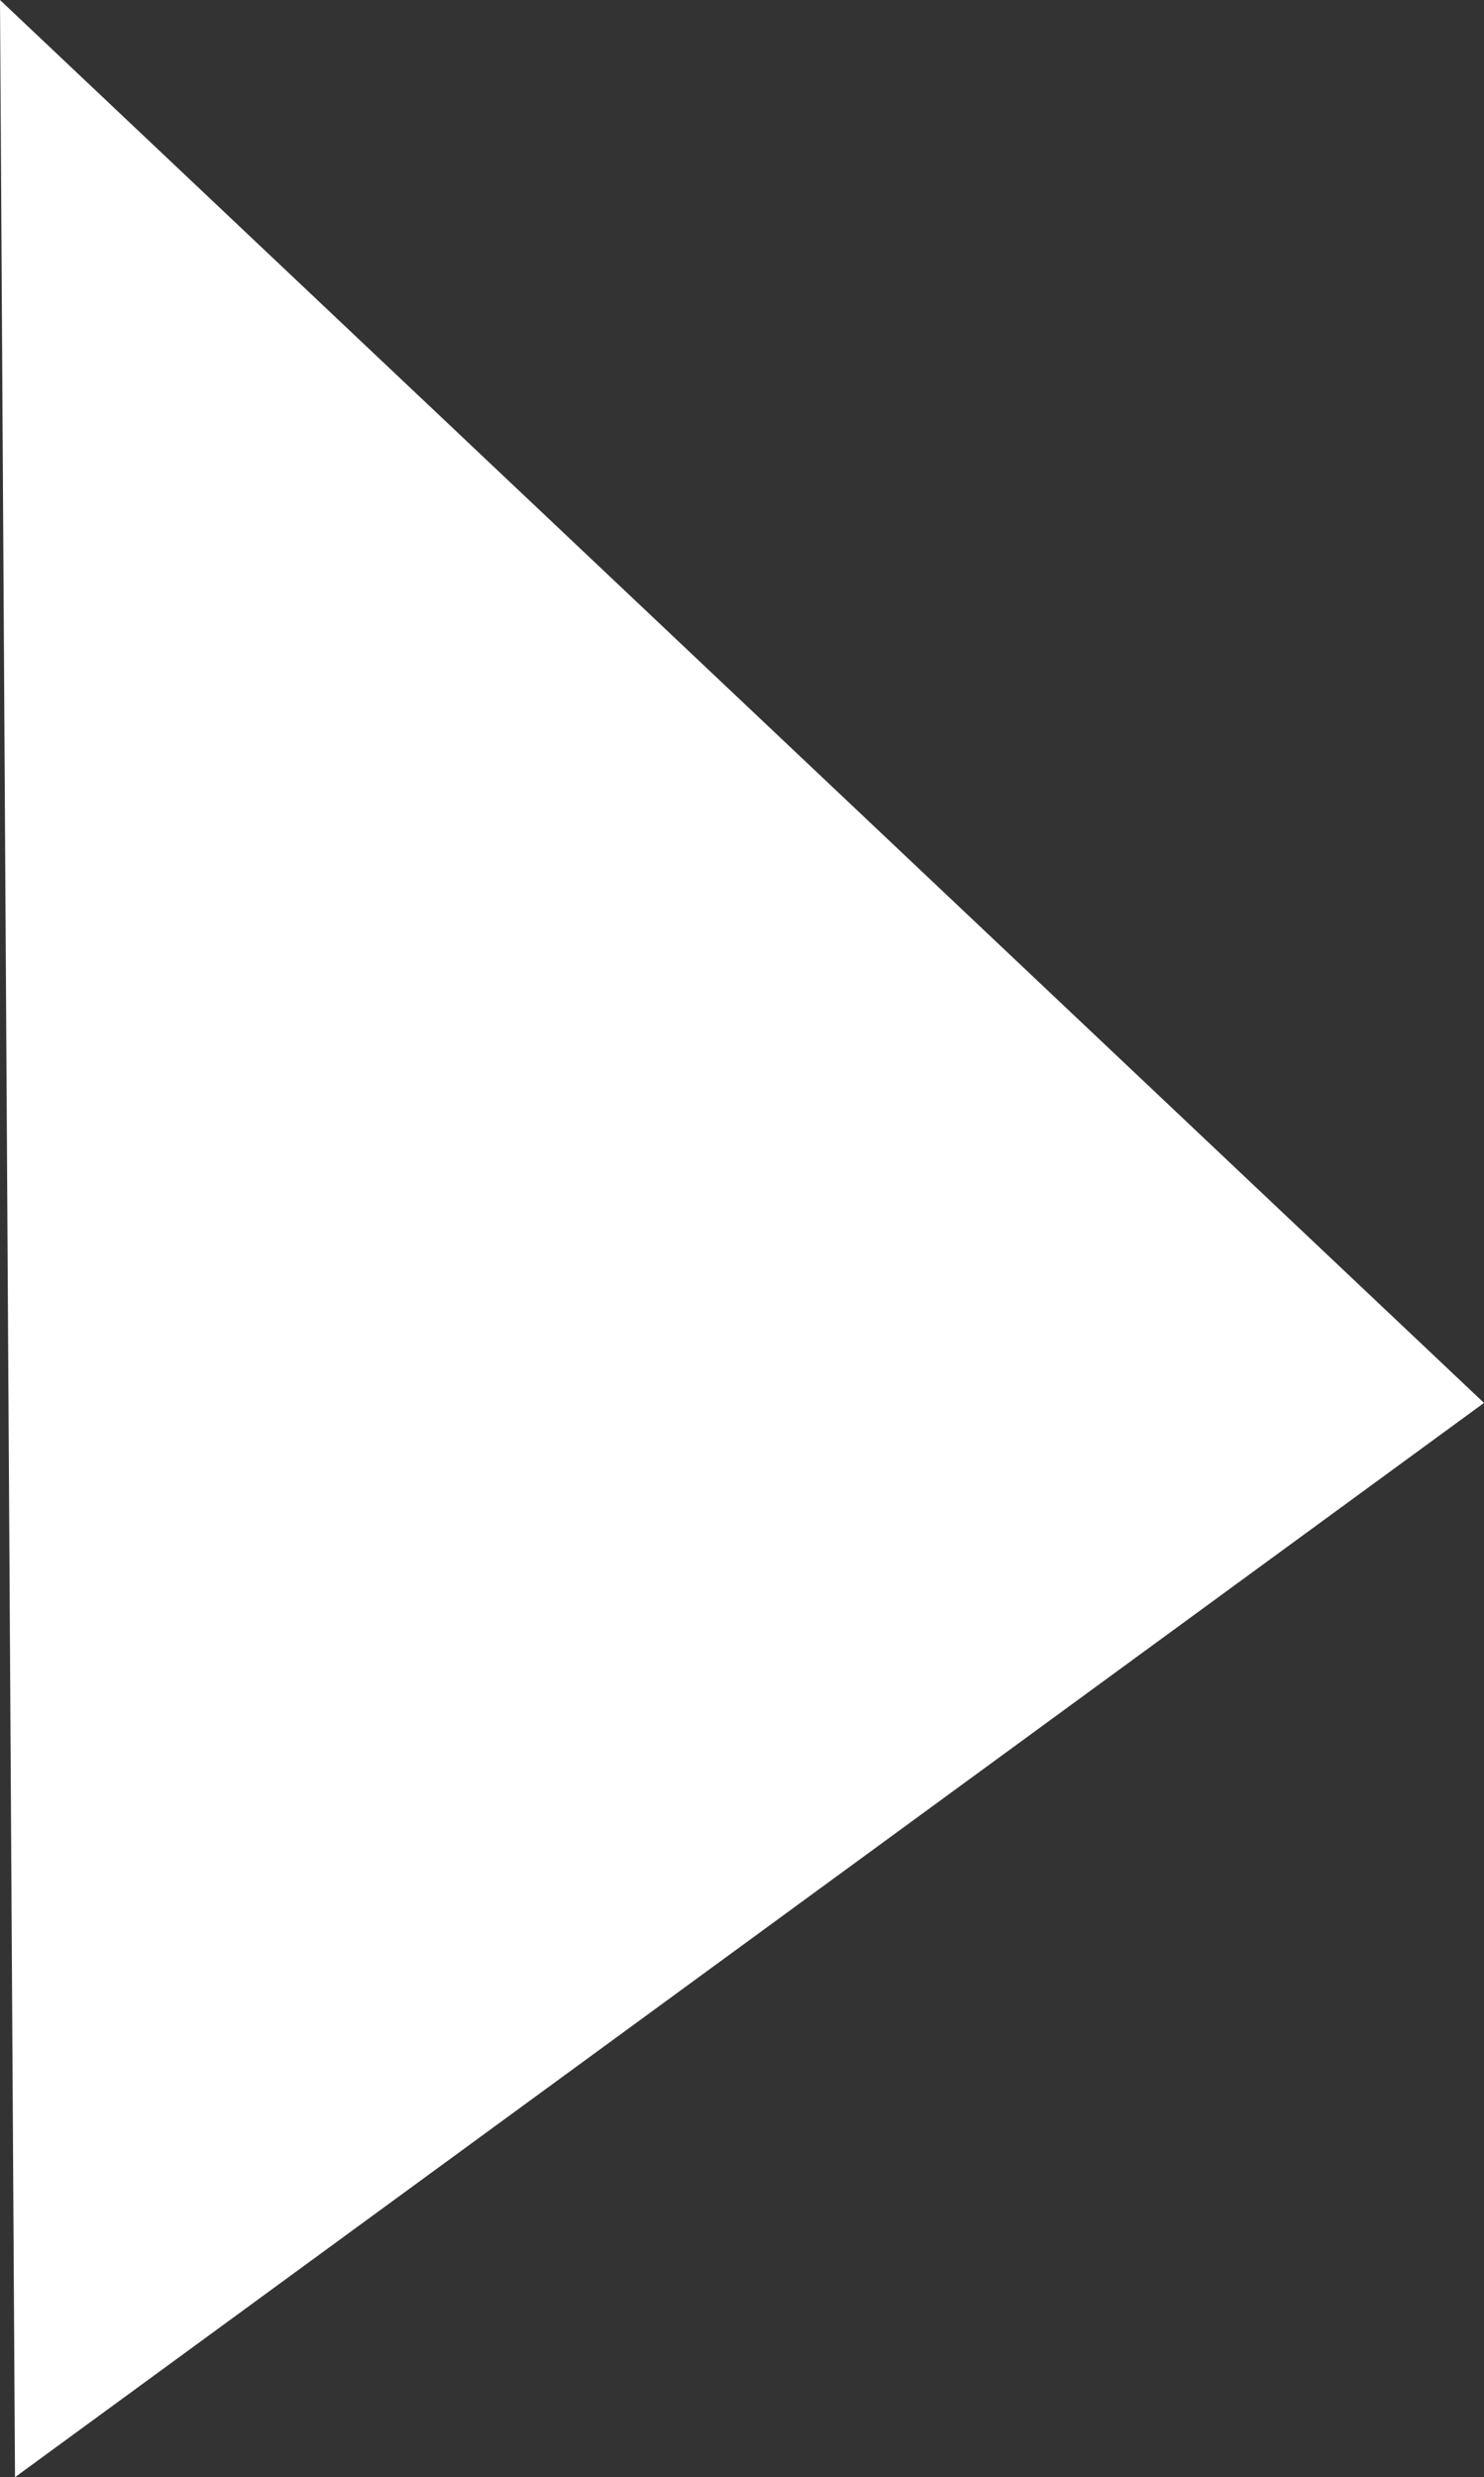 <svg id="Layer_1" data-name="Layer 1" xmlns="http://www.w3.org/2000/svg" viewBox="0 0 8.9 14.85"><rect x="0" y="0" width="8.9" height="14.85" fill="#333333" stroke="none"/><defs><style>.cls-1{fill:#fff;}</style></defs><title>arrow3</title><polygon class="cls-1" points="0.09 14.85 8.9 8.41 0 0 0.09 14.85"/></svg>